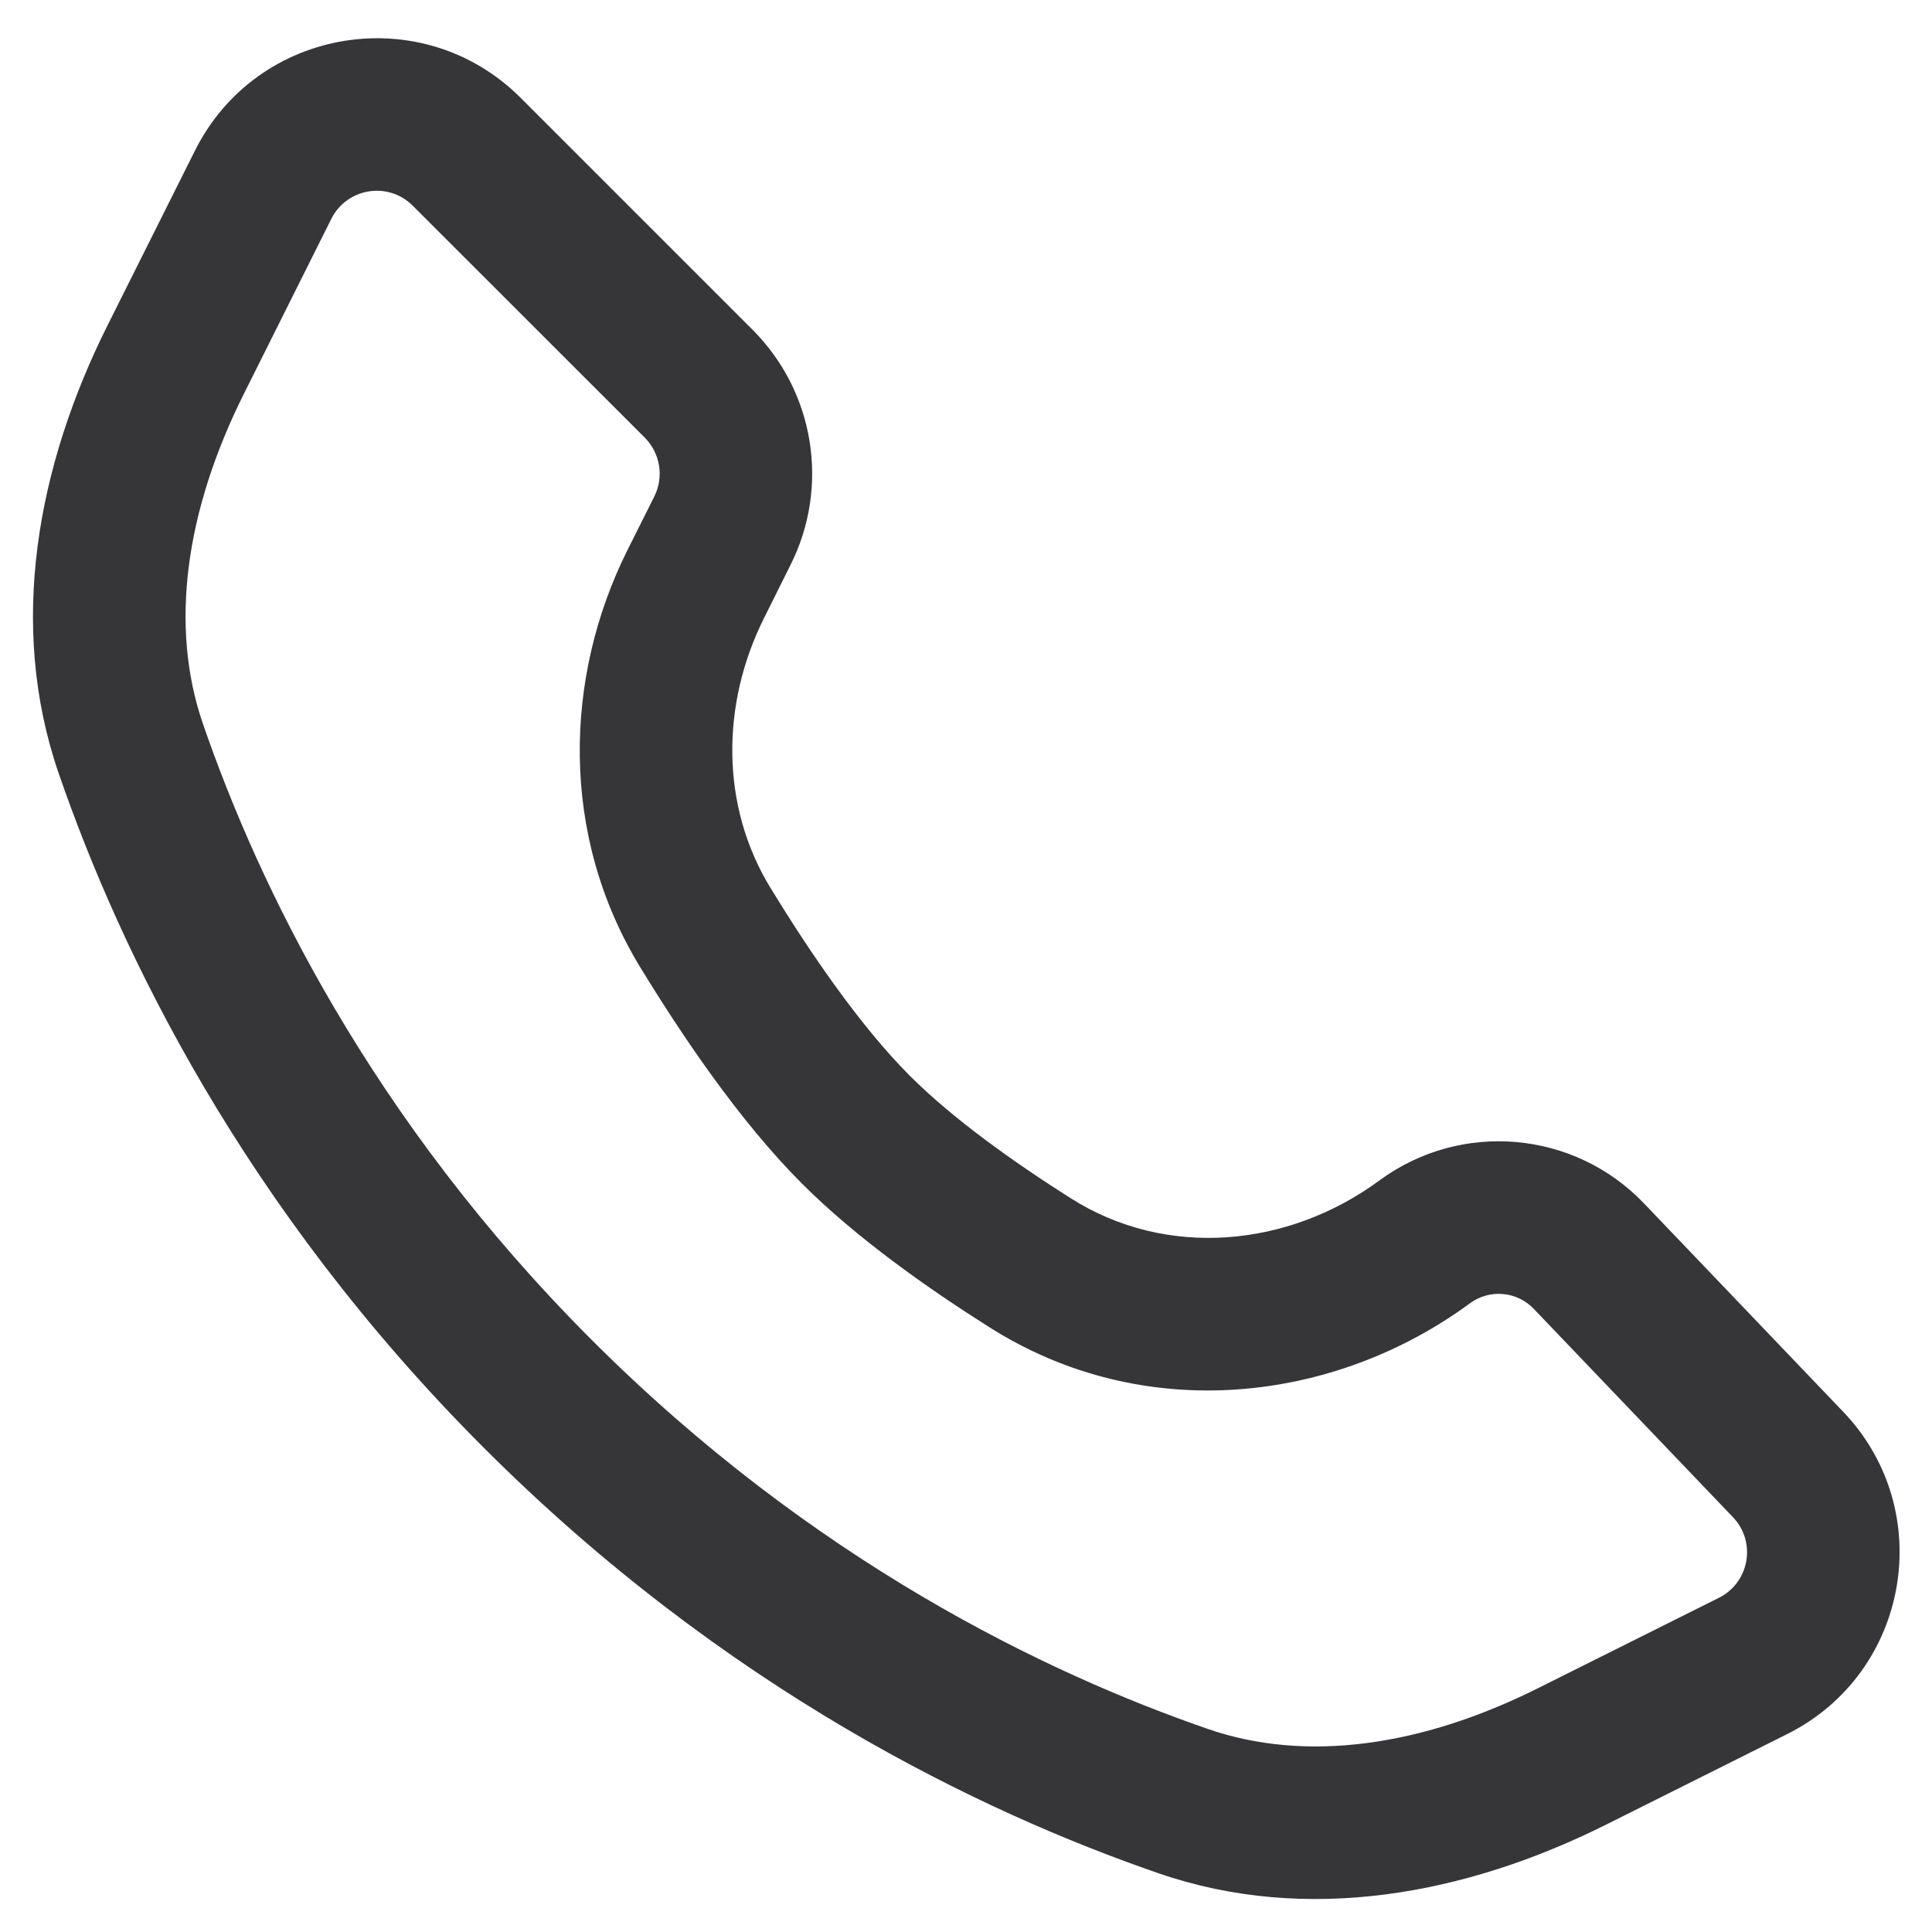<svg width="19" height="19" viewBox="0 0 19 19" fill="none" xmlns="http://www.w3.org/2000/svg">
<path fill-rule="evenodd" clip-rule="evenodd" d="M1.057 3.201L1.917 1.482C2.527 0.261 4.155 -0.003 5.12 0.962L7.402 3.244C8.01 3.853 8.161 4.782 7.776 5.552L7.514 6.078C7.091 6.923 7.084 7.924 7.576 8.73C7.962 9.362 8.456 10.087 8.947 10.579C9.371 11.003 9.968 11.428 10.53 11.784C11.47 12.381 12.67 12.269 13.567 11.608C14.367 11.02 15.48 11.116 16.167 11.834L18.126 13.883C19.057 14.856 18.78 16.452 17.575 17.054L15.799 17.942C14.419 18.633 12.854 18.926 11.395 18.423C9.643 17.819 7.131 16.611 4.76 14.24C2.389 11.869 1.181 9.357 0.577 7.605C0.074 6.145 0.367 4.581 1.057 3.201ZM2.399 3.872L3.258 2.153C3.411 1.847 3.818 1.781 4.059 2.023L6.341 4.304C6.493 4.457 6.531 4.689 6.435 4.882L6.172 5.407C5.546 6.658 5.503 8.213 6.296 9.512C6.695 10.165 7.264 11.017 7.887 11.64C8.428 12.181 9.136 12.677 9.726 13.05C11.255 14.022 13.128 13.794 14.456 12.817C14.649 12.675 14.917 12.698 15.083 12.871L17.042 14.92C17.275 15.163 17.206 15.562 16.905 15.713L15.128 16.601C13.977 17.177 12.843 17.335 11.884 17.005C10.293 16.456 7.995 15.353 5.821 13.179C3.646 11.005 2.543 8.707 1.995 7.116C1.665 6.157 1.823 5.023 2.399 3.872Z" fill="#363538"/>
</svg>
